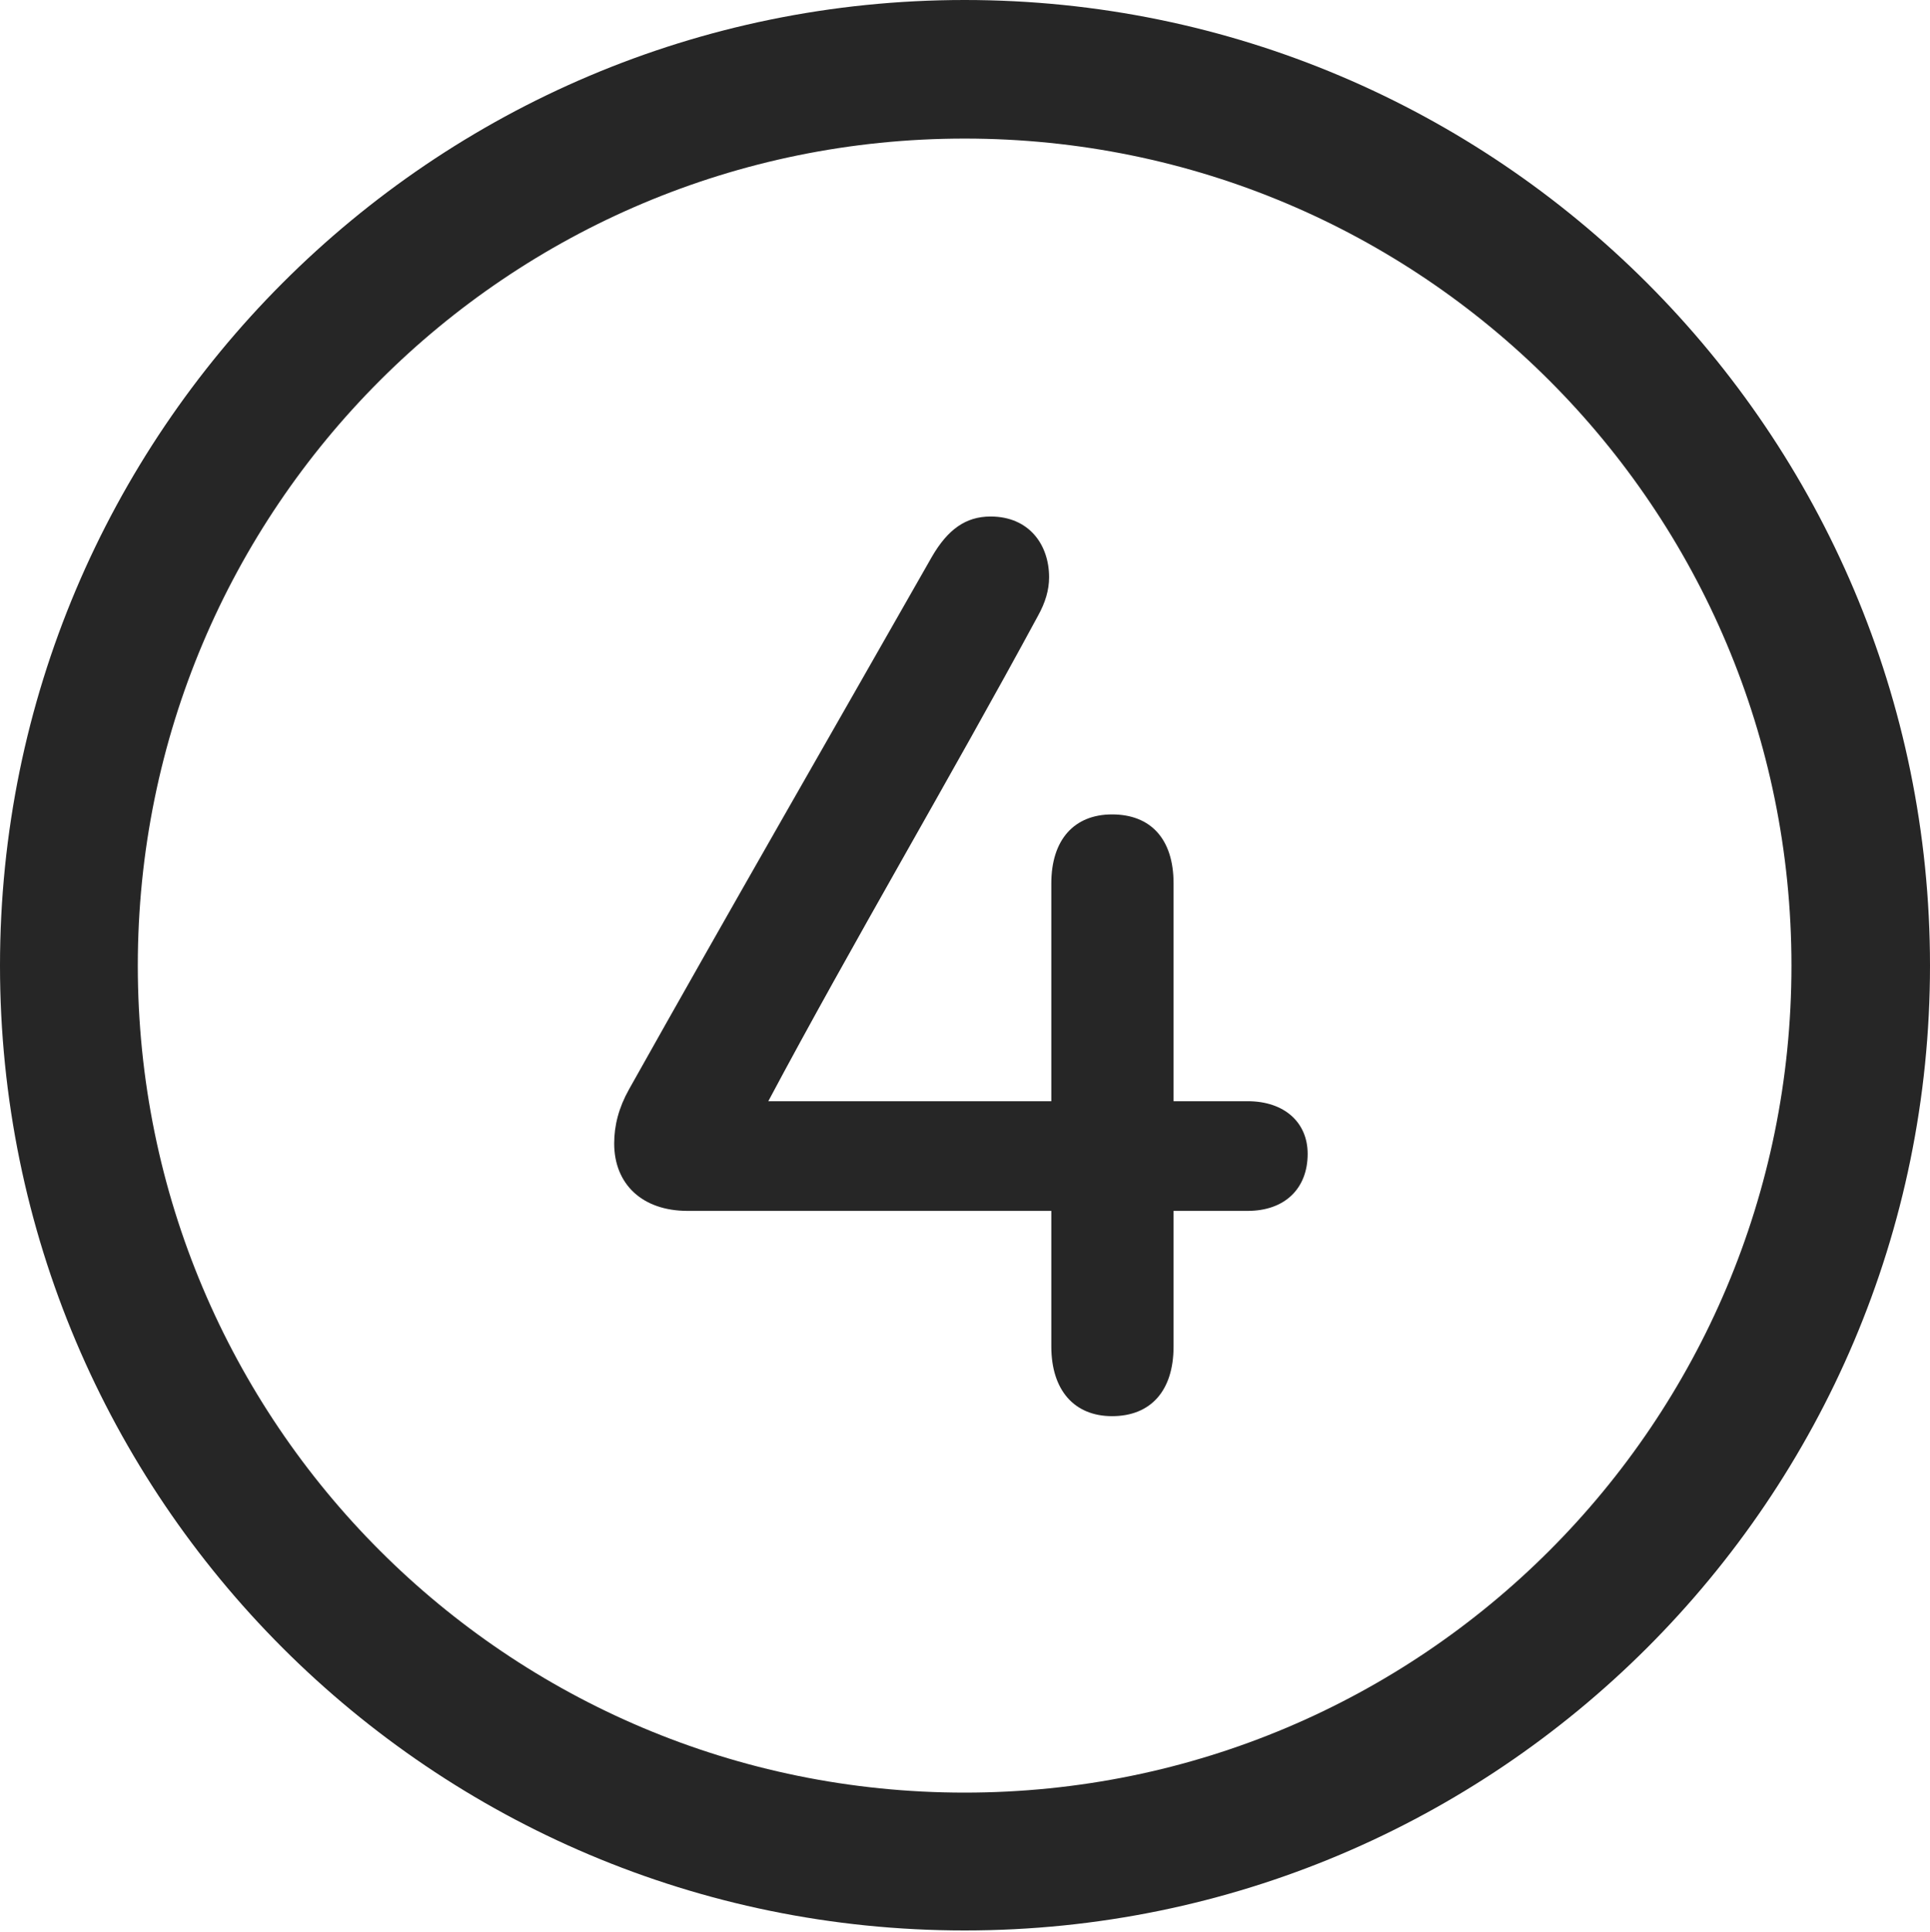<?xml version="1.0" encoding="UTF-8"?>
<!--Generator: Apple Native CoreSVG 326-->
<!DOCTYPE svg
PUBLIC "-//W3C//DTD SVG 1.1//EN"
       "http://www.w3.org/Graphics/SVG/1.1/DTD/svg11.dtd">
<svg version="1.1" xmlns="http://www.w3.org/2000/svg" xmlns:xlink="http://www.w3.org/1999/xlink" viewBox="0 0 651.25 651.75">
 <g>
  <rect height="651.75" opacity="0" width="651.25" x="0" y="0"/>
  <path d="M325.5 651.25C505.25 651.25 651.25 505.5 651.25 325.75C651.25 146 505.25 0 325.5 0C145.75 0 0 146 0 325.75C0 505.5 145.75 651.25 325.5 651.25ZM325.5 604.75C171.25 604.75 46.5 480 46.5 325.75C46.5 171.5 171.25 46.75 325.5 46.75C479.75 46.75 604.5 171.5 604.5 325.75C604.5 480 479.75 604.75 325.5 604.75Z" fill="black" fill-opacity="0.85"/>
  <path d="M207.25 385.75C207.25 399.5 216.75 408.5 232 408.5L354.75 408.5L354.75 454.25C354.75 469 362.5 477.75 375.25 477.75C388.25 477.75 396 469.25 396 454.25L396 408.5L421 408.5C433.5 408.5 441.25 401 441.25 389.25C441.25 378.75 433.5 371.5 421 371.5L396 371.5L396 298C396 283 388.25 274.75 375.25 274.75C362.5 274.75 354.75 283.25 354.75 298L354.75 371.5L259.25 371.5C287.75 318 320.5 262.75 350.25 207.75C352.75 203.25 354 199 354 194.75C354 183.75 347.25 174.25 334.25 174.25C325.75 174.25 319.75 178.75 314.5 187.75C281.5 245.75 245.75 307.75 212.25 367.5C208.75 373.75 207.25 379.75 207.25 385.75Z" fill="black" fill-opacity="0.85"/>
 </g>
</svg>
